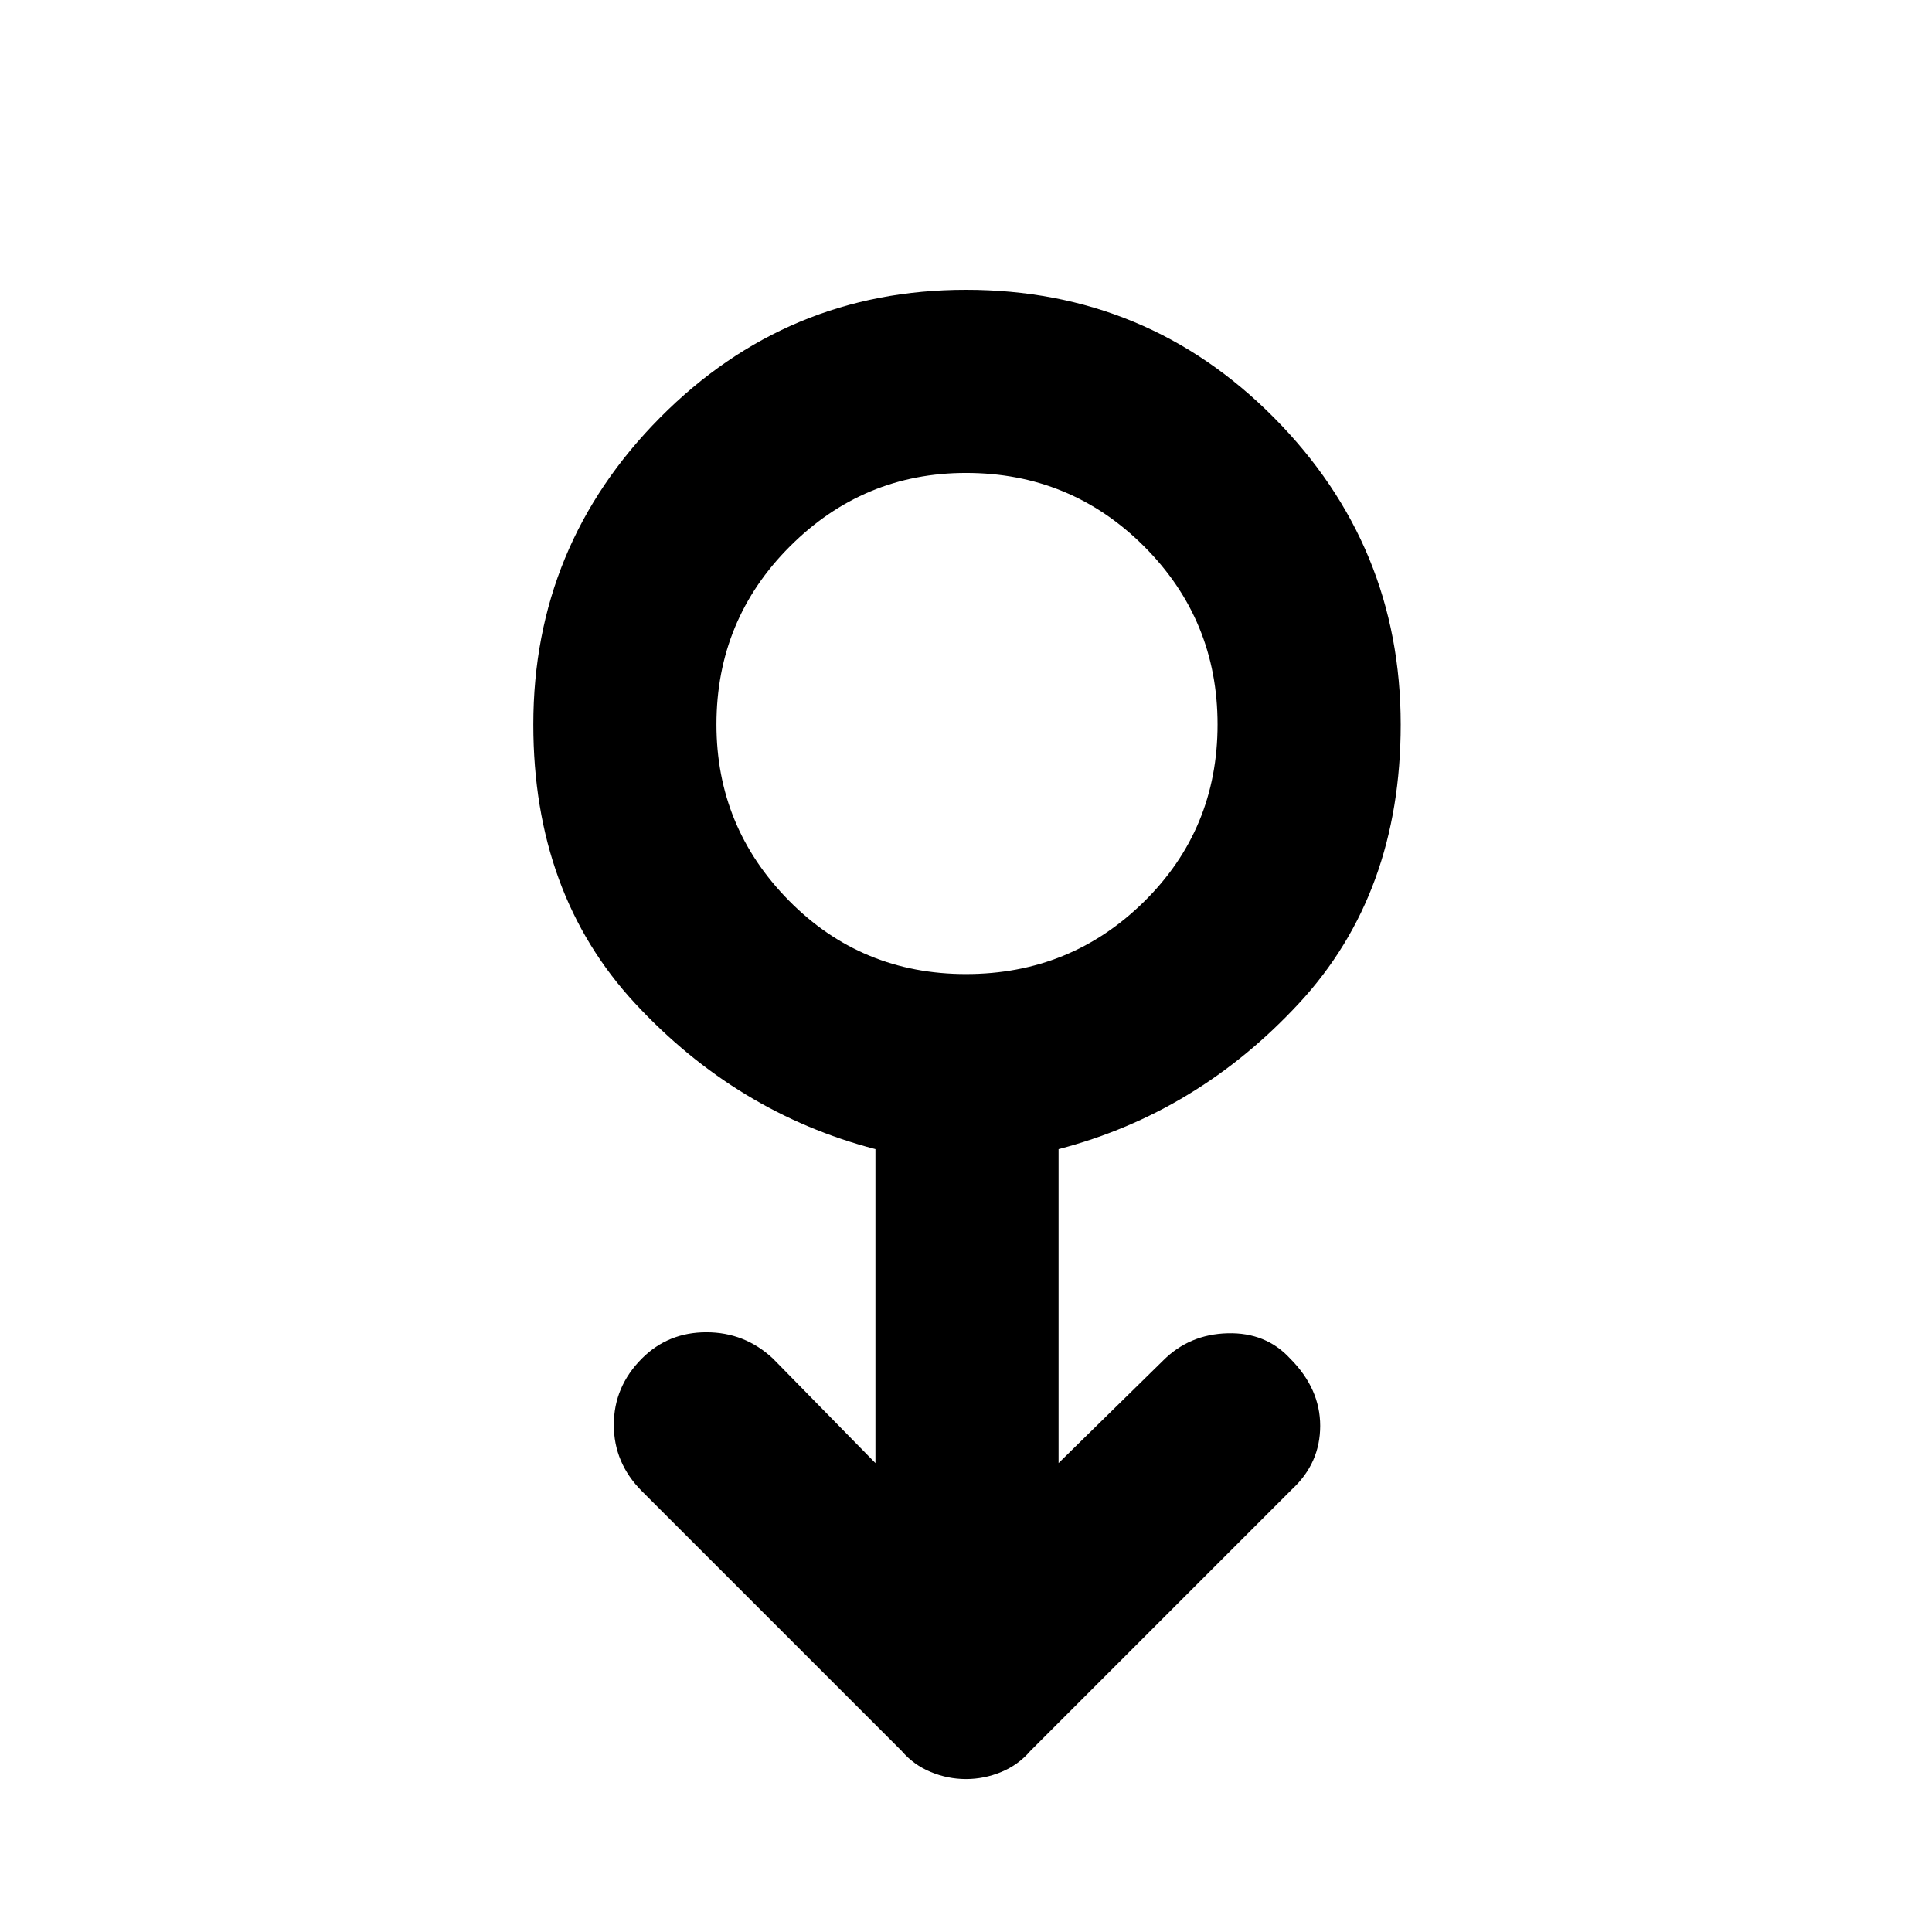 <svg xmlns="http://www.w3.org/2000/svg" height="48" width="48"><path d="M24 44.2q-.45 0-.875-.175T22.4 43.5l-6.45-6.45q-.7-.7-.7-1.65t.7-1.65q.65-.65 1.6-.65.95 0 1.65.65l2.55 2.6v-7.8q-3.45-.9-5.975-3.625Q13.25 22.2 13.25 18q0-4.45 3.15-7.625T24 7.2q4.5 0 7.65 3.175Q34.8 13.55 34.8 18q0 4.2-2.525 6.925Q29.75 27.65 26.3 28.55v7.8l2.6-2.55q.65-.65 1.6-.675.95-.025 1.55.625.75.75.75 1.675T32.1 37l-6.5 6.5q-.3.35-.725.525-.425.175-.875.175Zm0-20q2.6 0 4.425-1.8 1.825-1.8 1.825-4.4 0-2.6-1.825-4.425Q26.6 11.75 24 11.75q-2.55 0-4.375 1.825Q17.8 15.4 17.8 18q0 2.55 1.8 4.375Q21.4 24.2 24 24.2Zm0-6.2Z"/></svg>